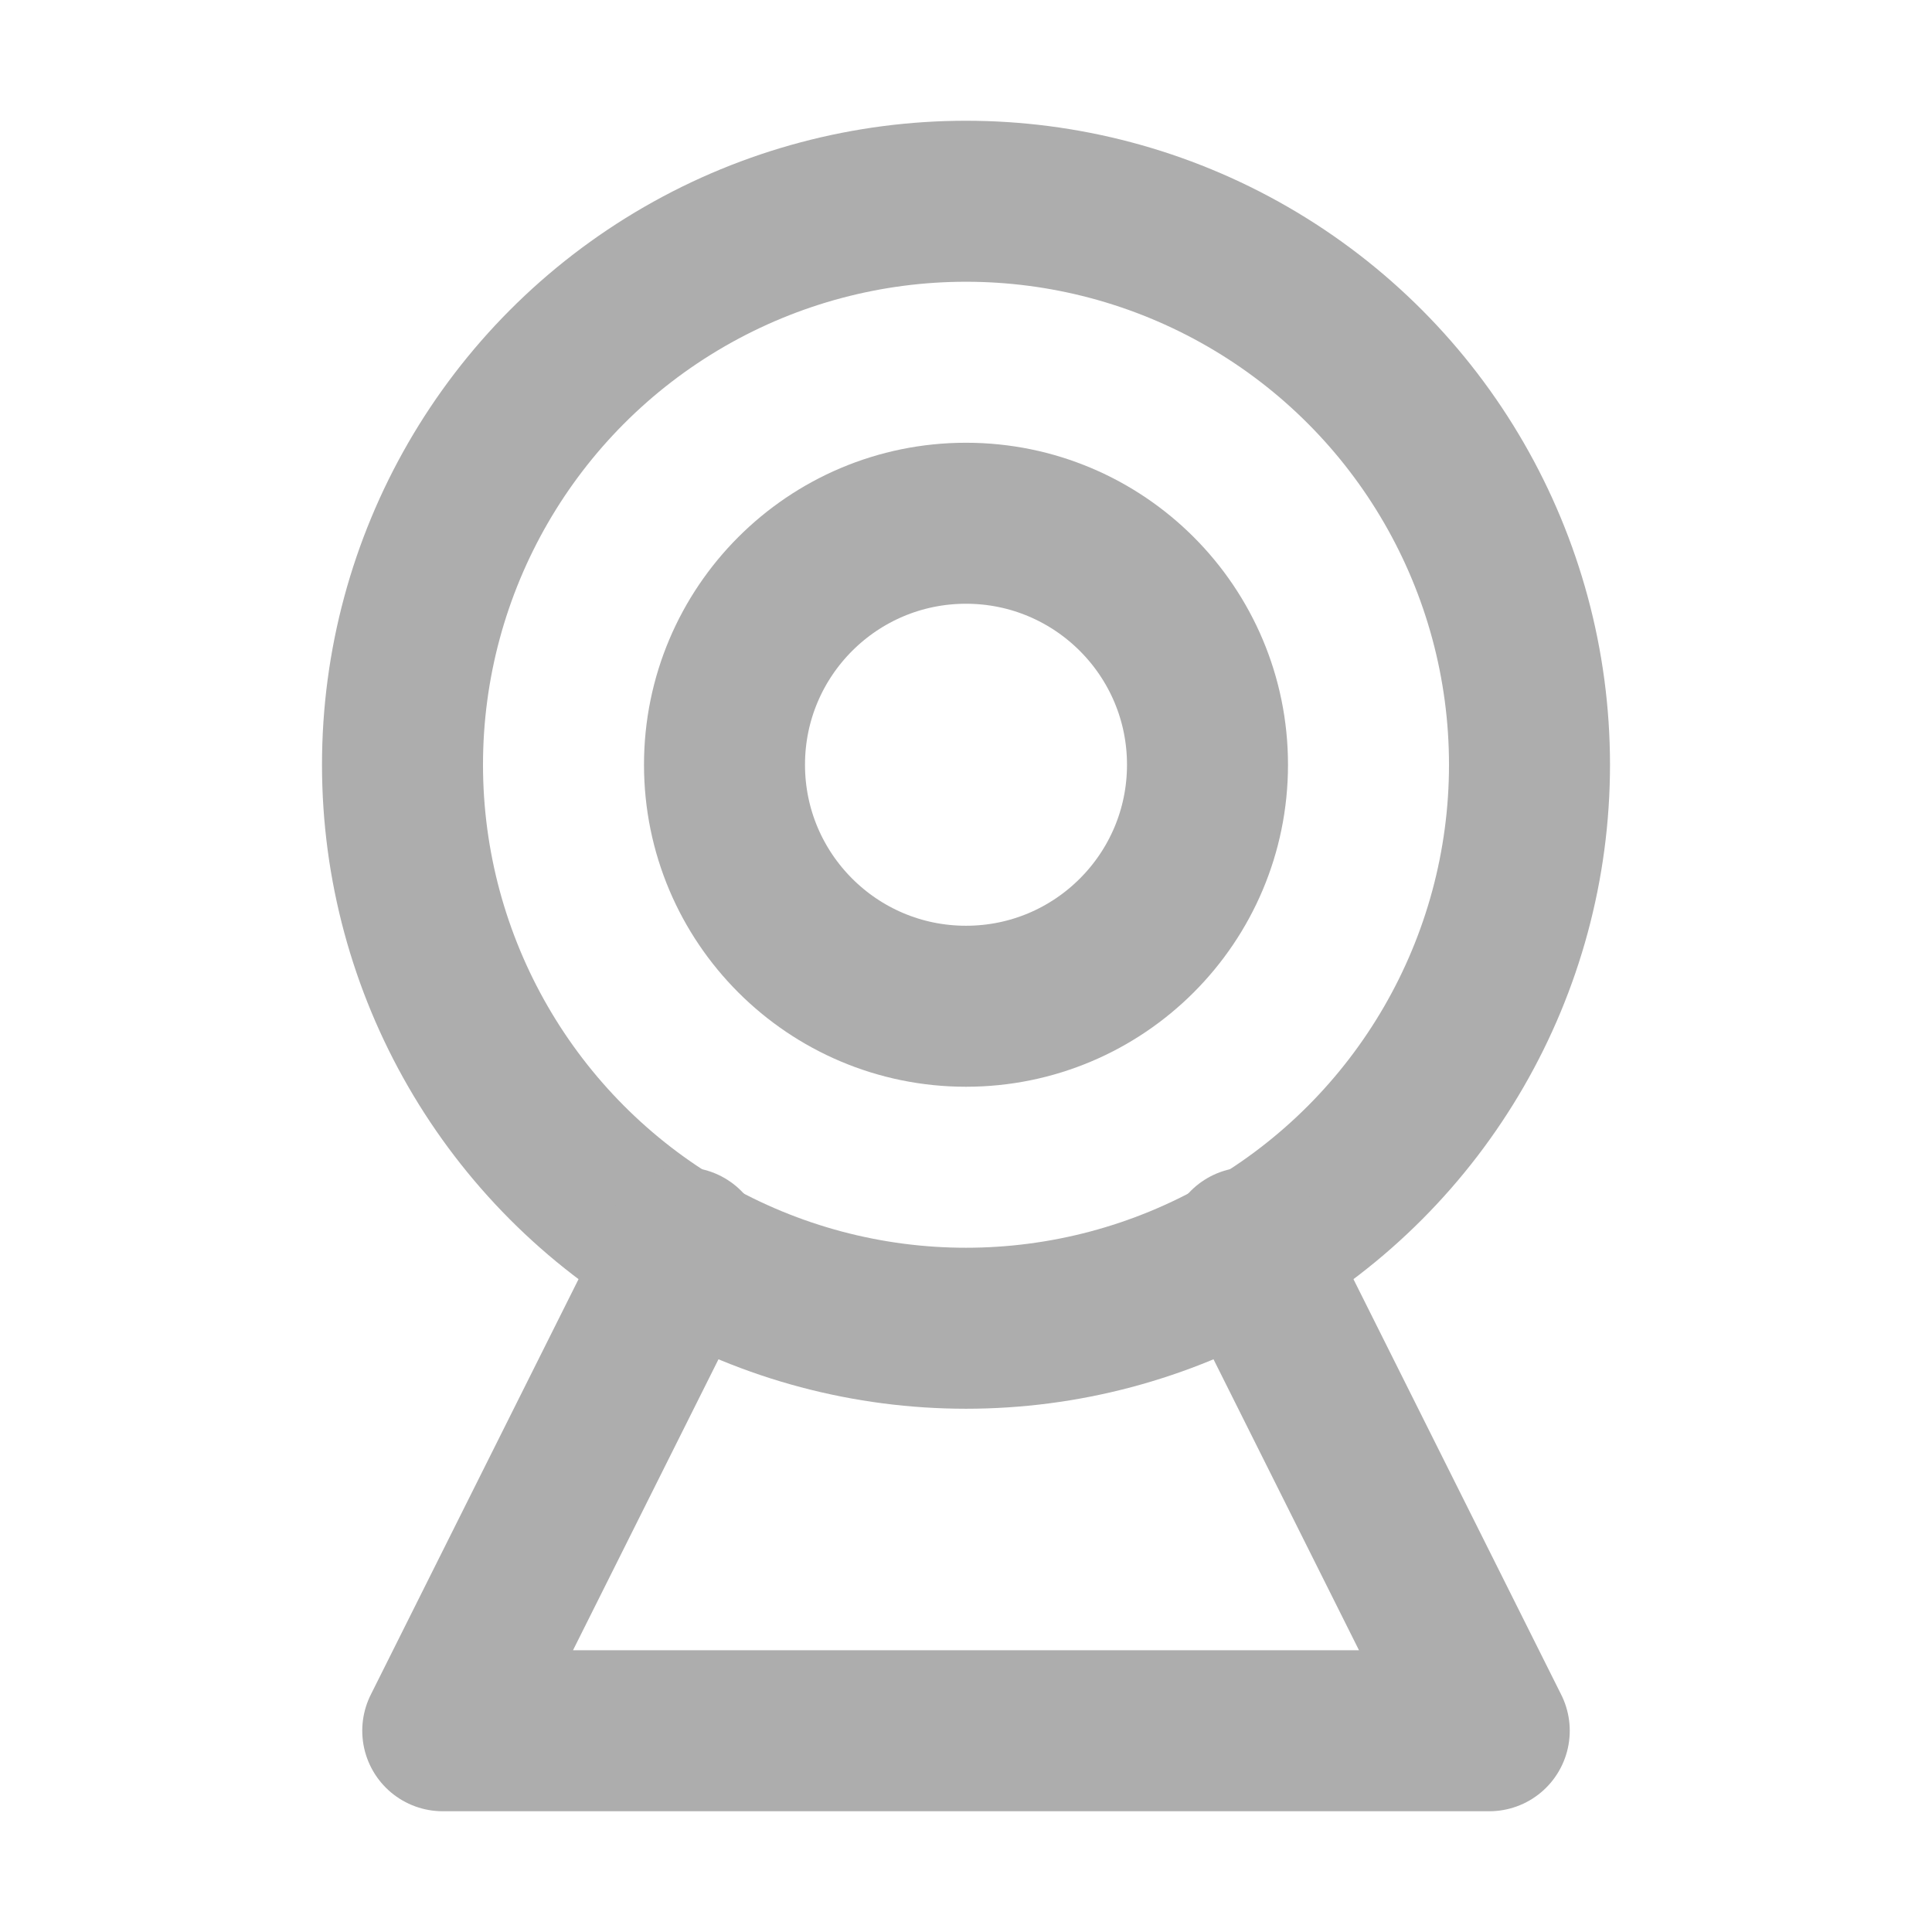 <?xml version="1.0" encoding="UTF-8"?><svg width="28" height="28" viewBox="0 0 48 48" fill="none" xmlns="http://www.w3.org/2000/svg"><circle cx="24" cy="19" r="14" stroke="#adadad" stroke-width="4" stroke-linecap="round" stroke-linejoin="round"/><circle cx="24" cy="19" r="6" fill="none" stroke="#adadad" stroke-width="4" stroke-linecap="round" stroke-linejoin="round"/><path d="M17 31L11 43H37L31 31" stroke="#adadad" stroke-width="4" stroke-linecap="round" stroke-linejoin="round"/></svg>